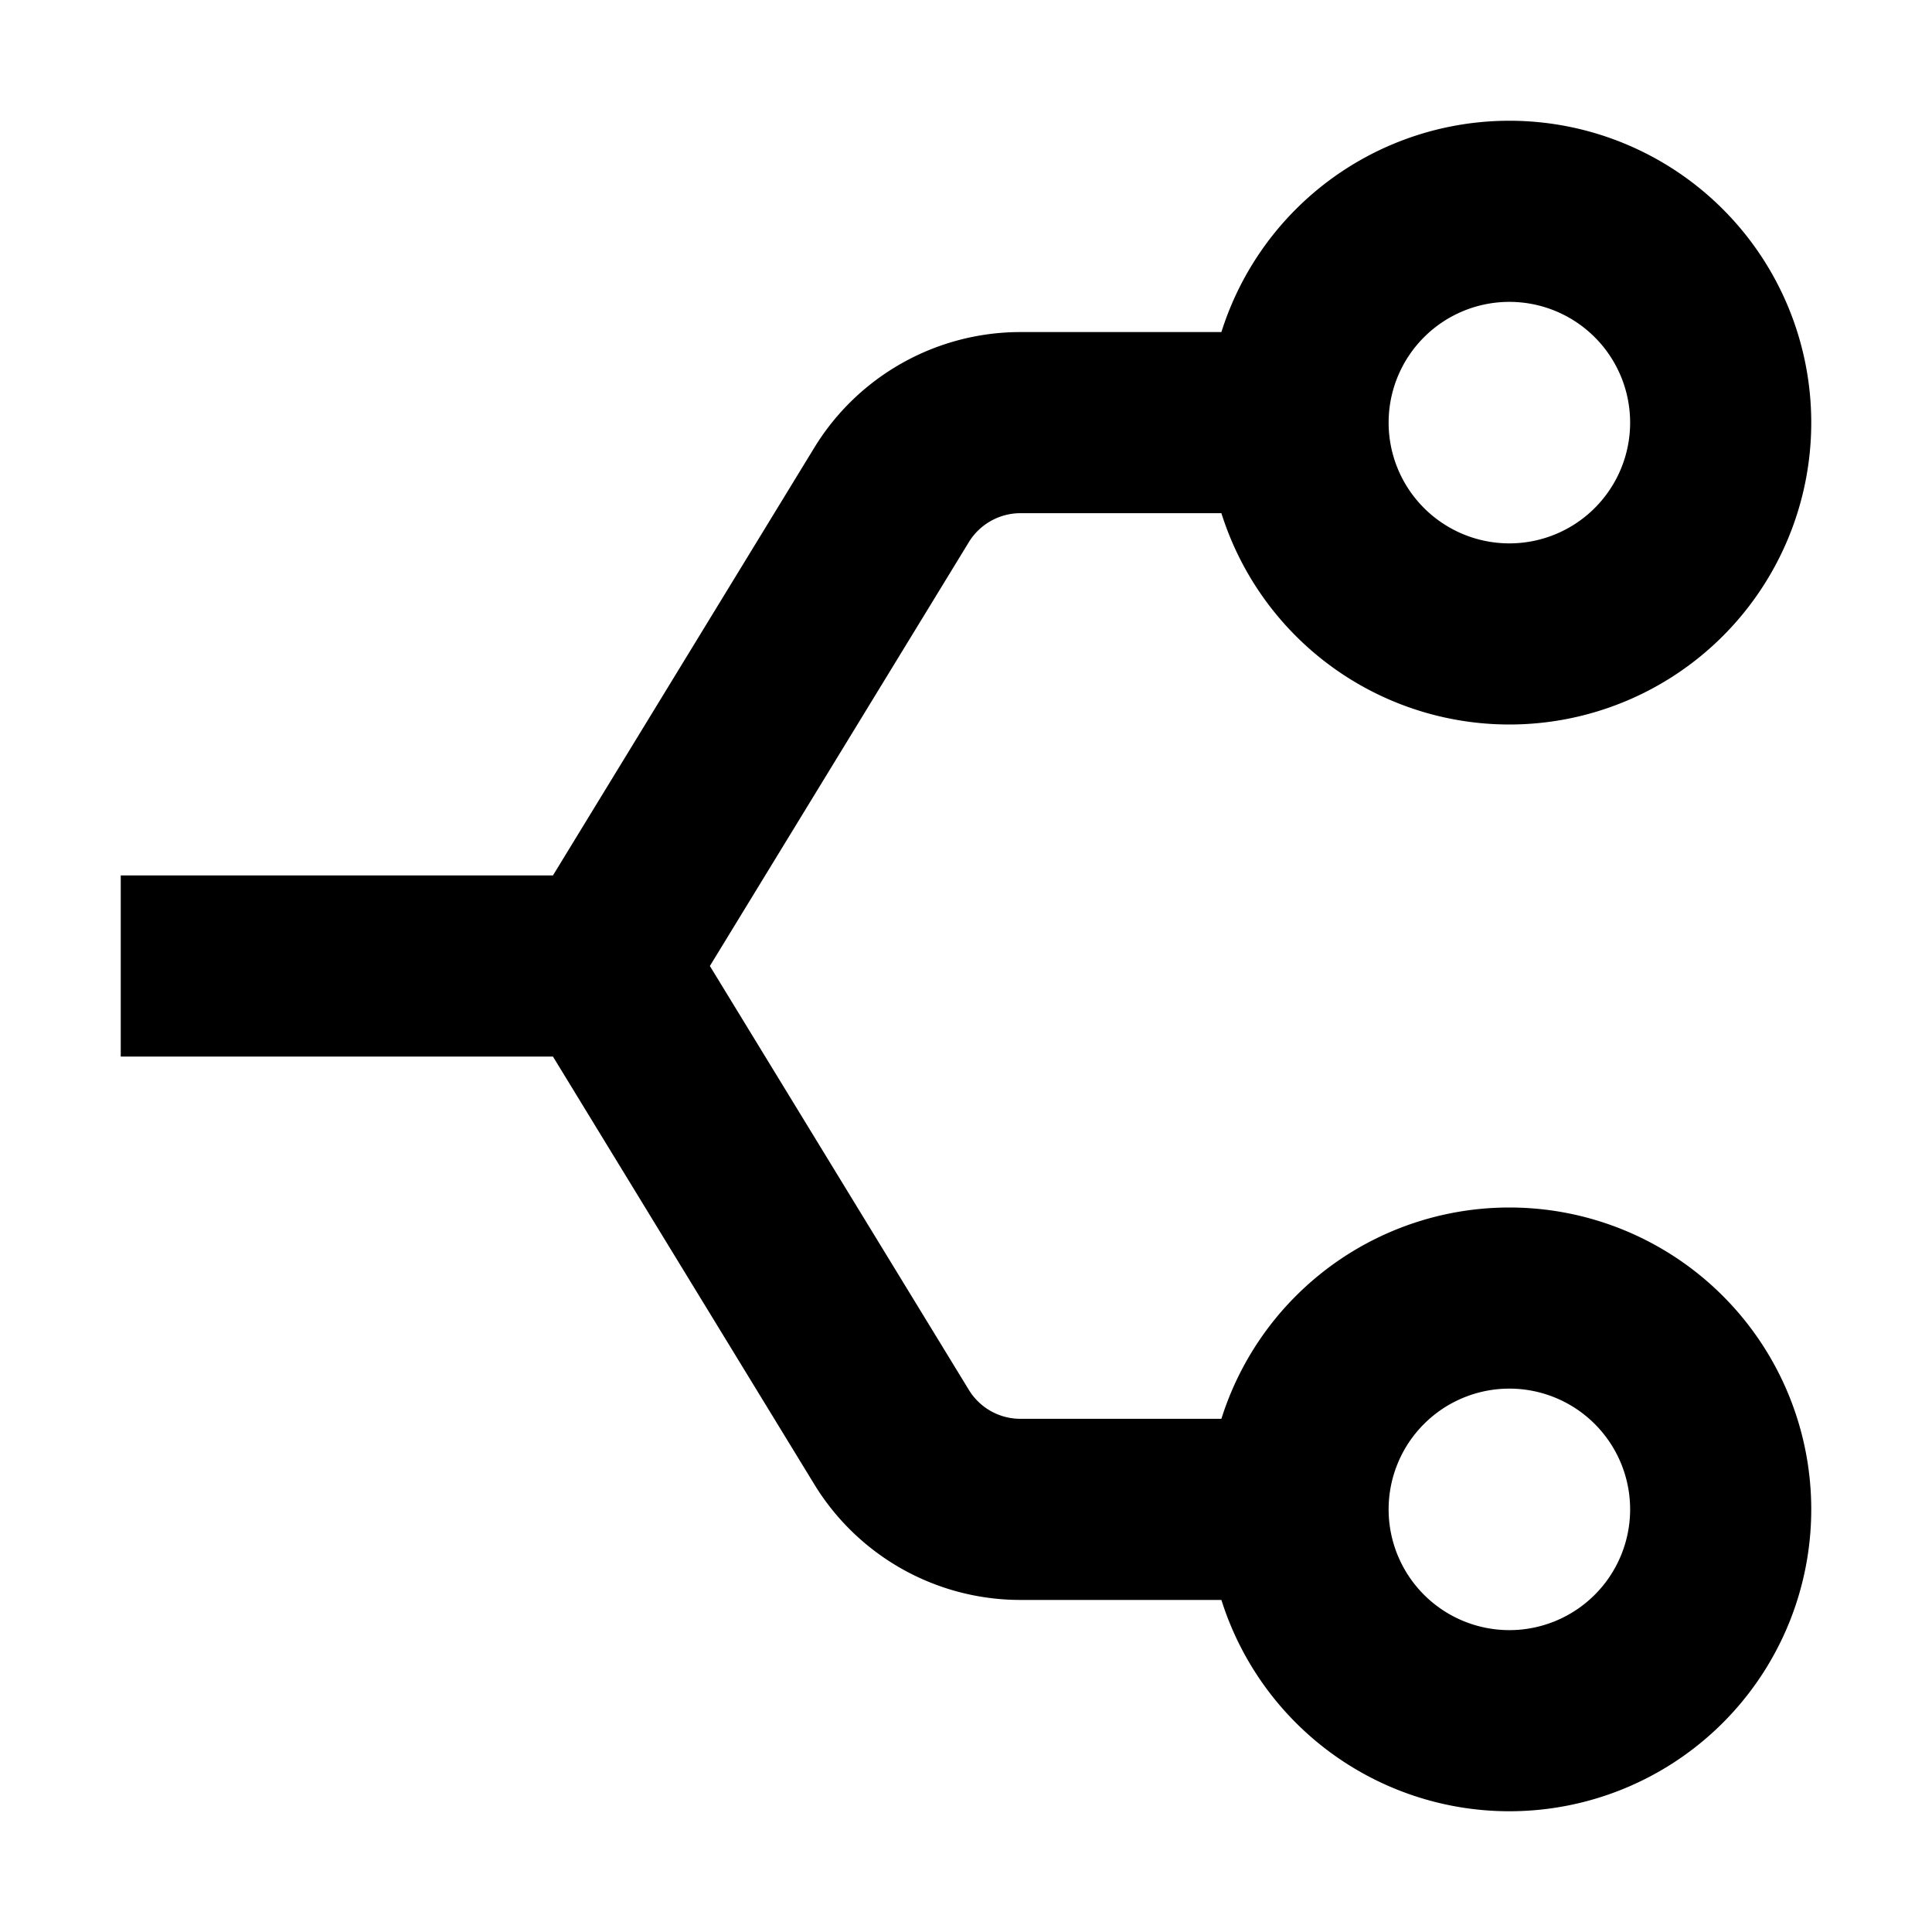 <svg width="16" height="16" fill="none" viewBox="0 0 16 16"><path stroke="currentcolor" stroke-linejoin="round" stroke-width="1.5" d="M10.75 3.5a1.75 1.75 0 1 0 3.5 0 1.75 1.75 0 0 0-3.5 0Zm0 0H8.451c-.435 0-.84.227-1.067.598L5 8m5.75 4.5a1.75 1.75 0 1 0 3.5 0 1.75 1.75 0 0 0-3.5 0Zm0 0H8.451a1.25 1.25 0 0 1-1.067-.598L5 8M1 8h4"/></svg>